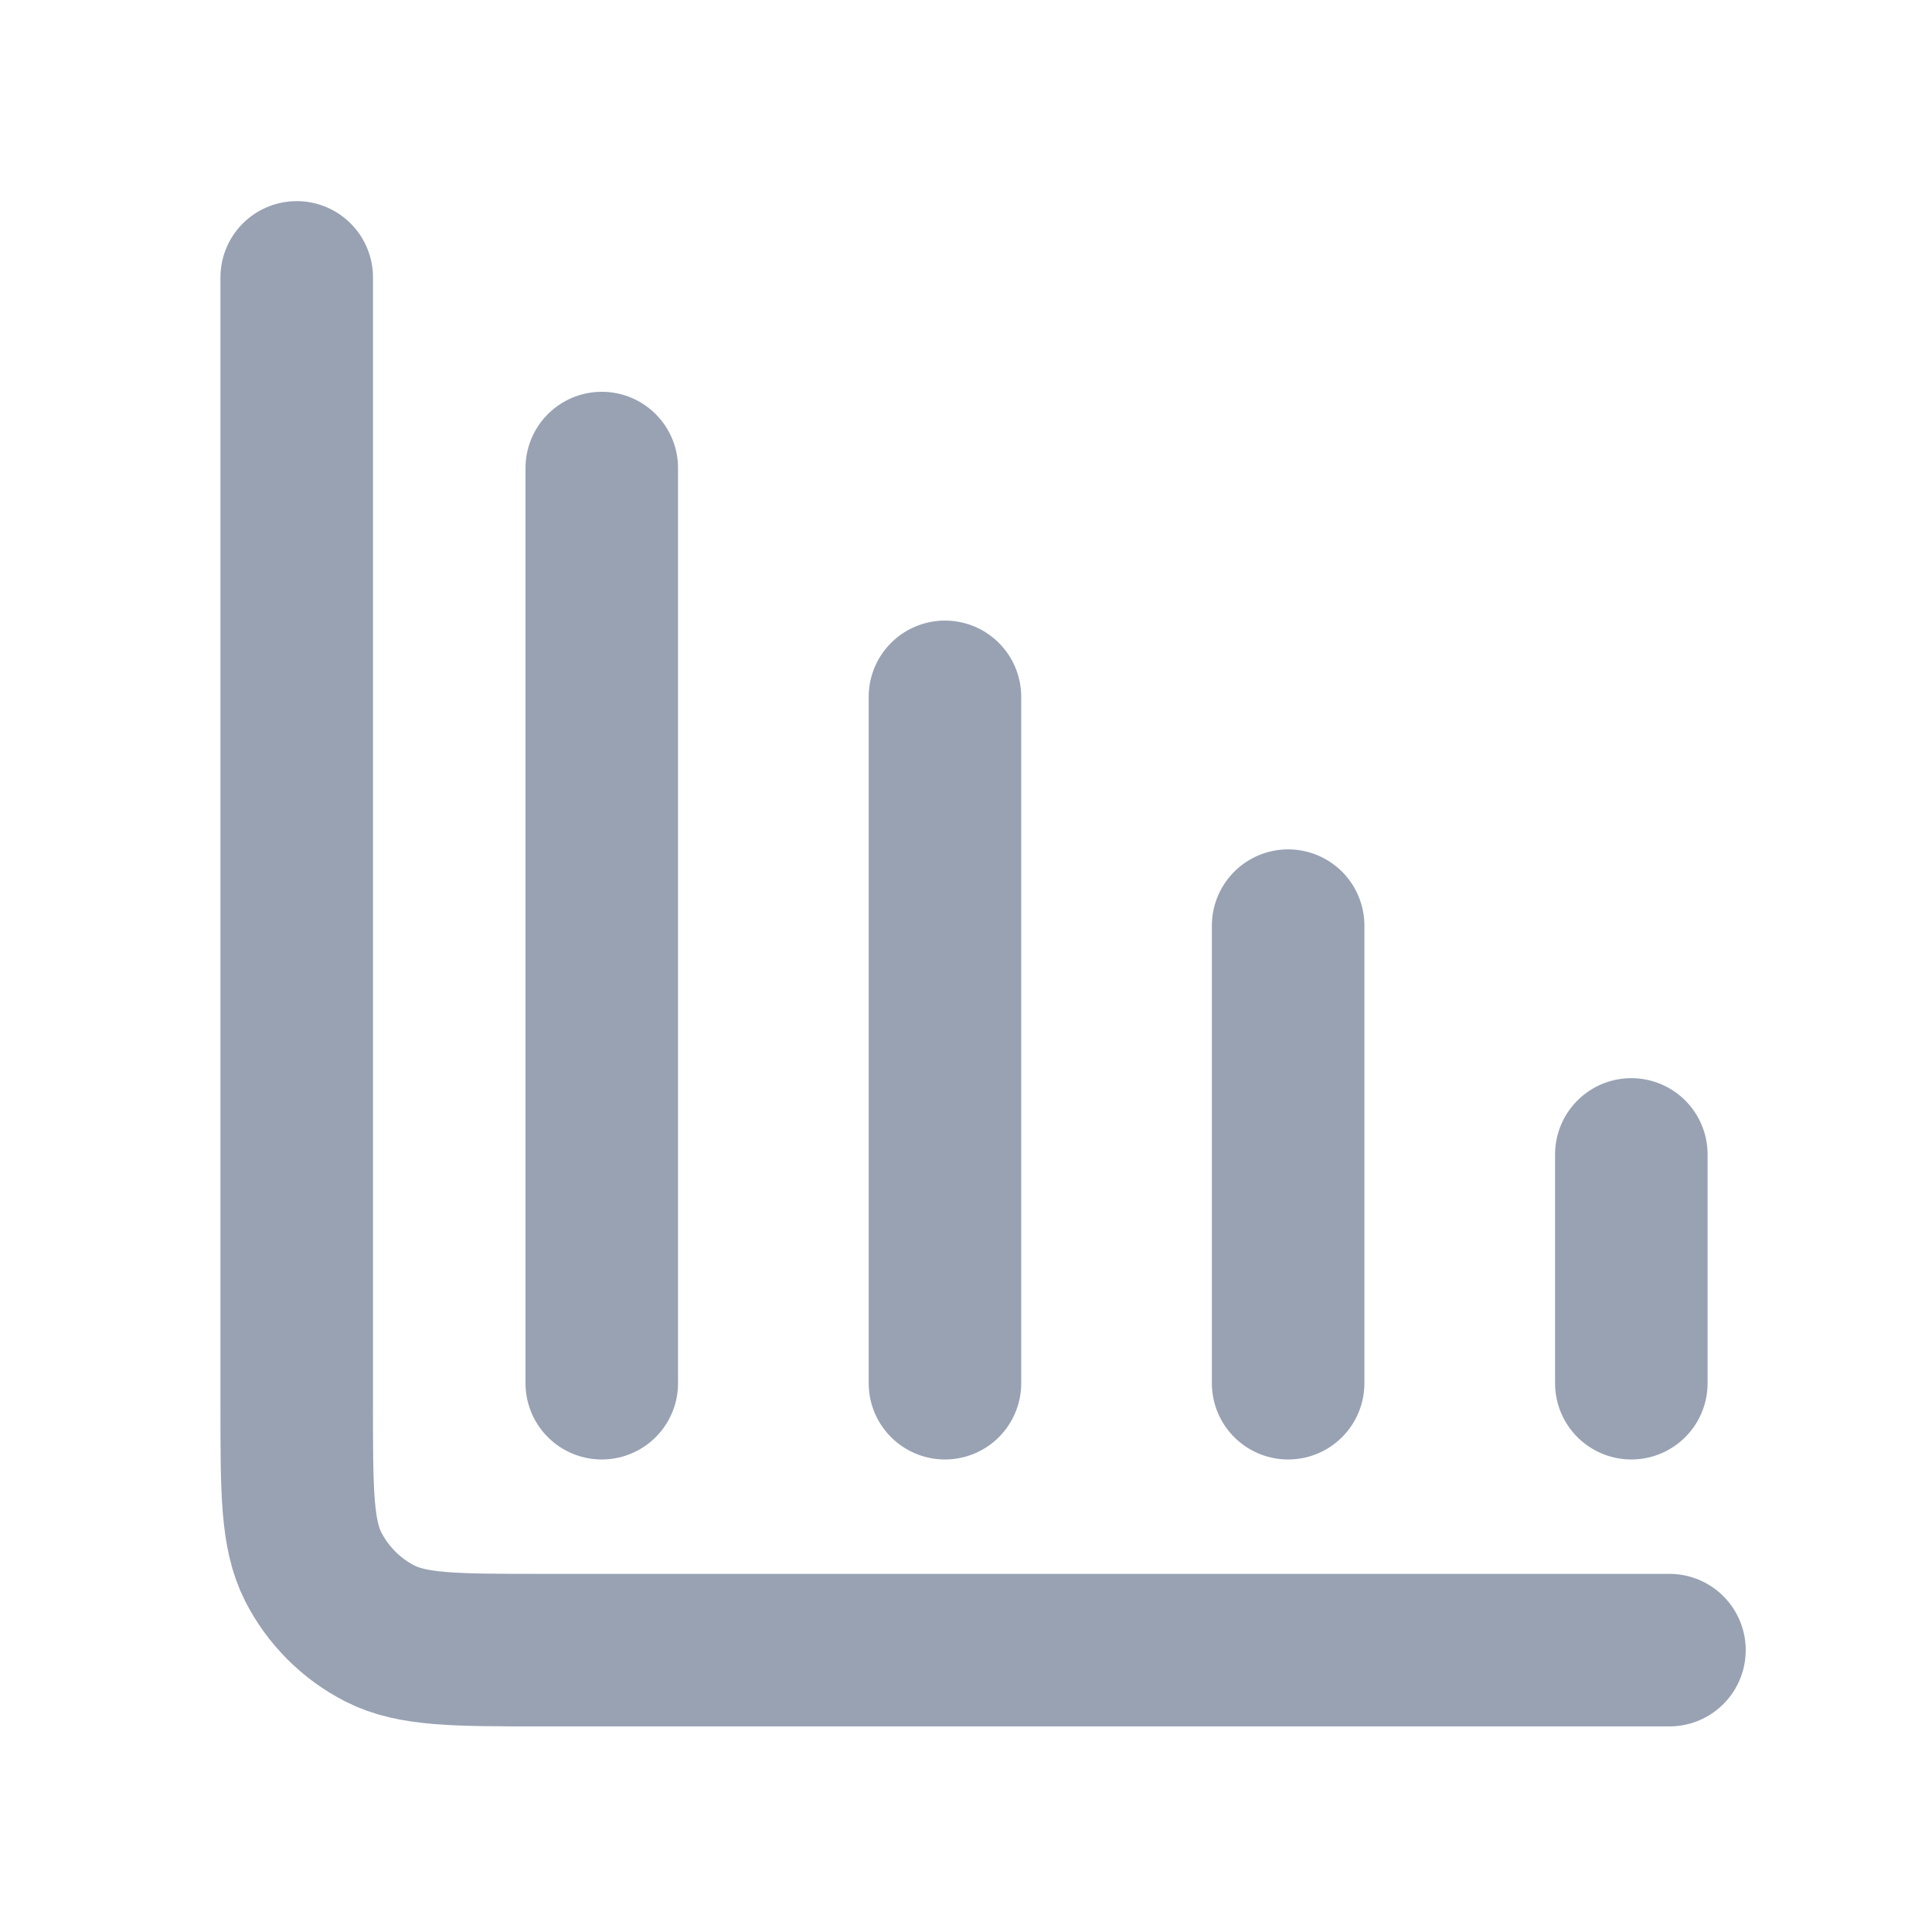<svg width="19" height="19" viewBox="0 0 19 19" fill="none" xmlns="http://www.w3.org/2000/svg">
<path d="M16.418 16.228H5.318C4.478 16.228 4.058 16.228 3.737 16.065C3.455 15.921 3.225 15.691 3.081 15.409C2.918 15.088 2.918 14.668 2.918 13.828V2.728M5.918 4.603V13.603M9.293 6.853V13.603M12.668 9.103V13.603M16.043 11.353V13.603" stroke="#98A2B3" stroke-width="1.5" stroke-linecap="round" stroke-linejoin="round"/>
</svg>
